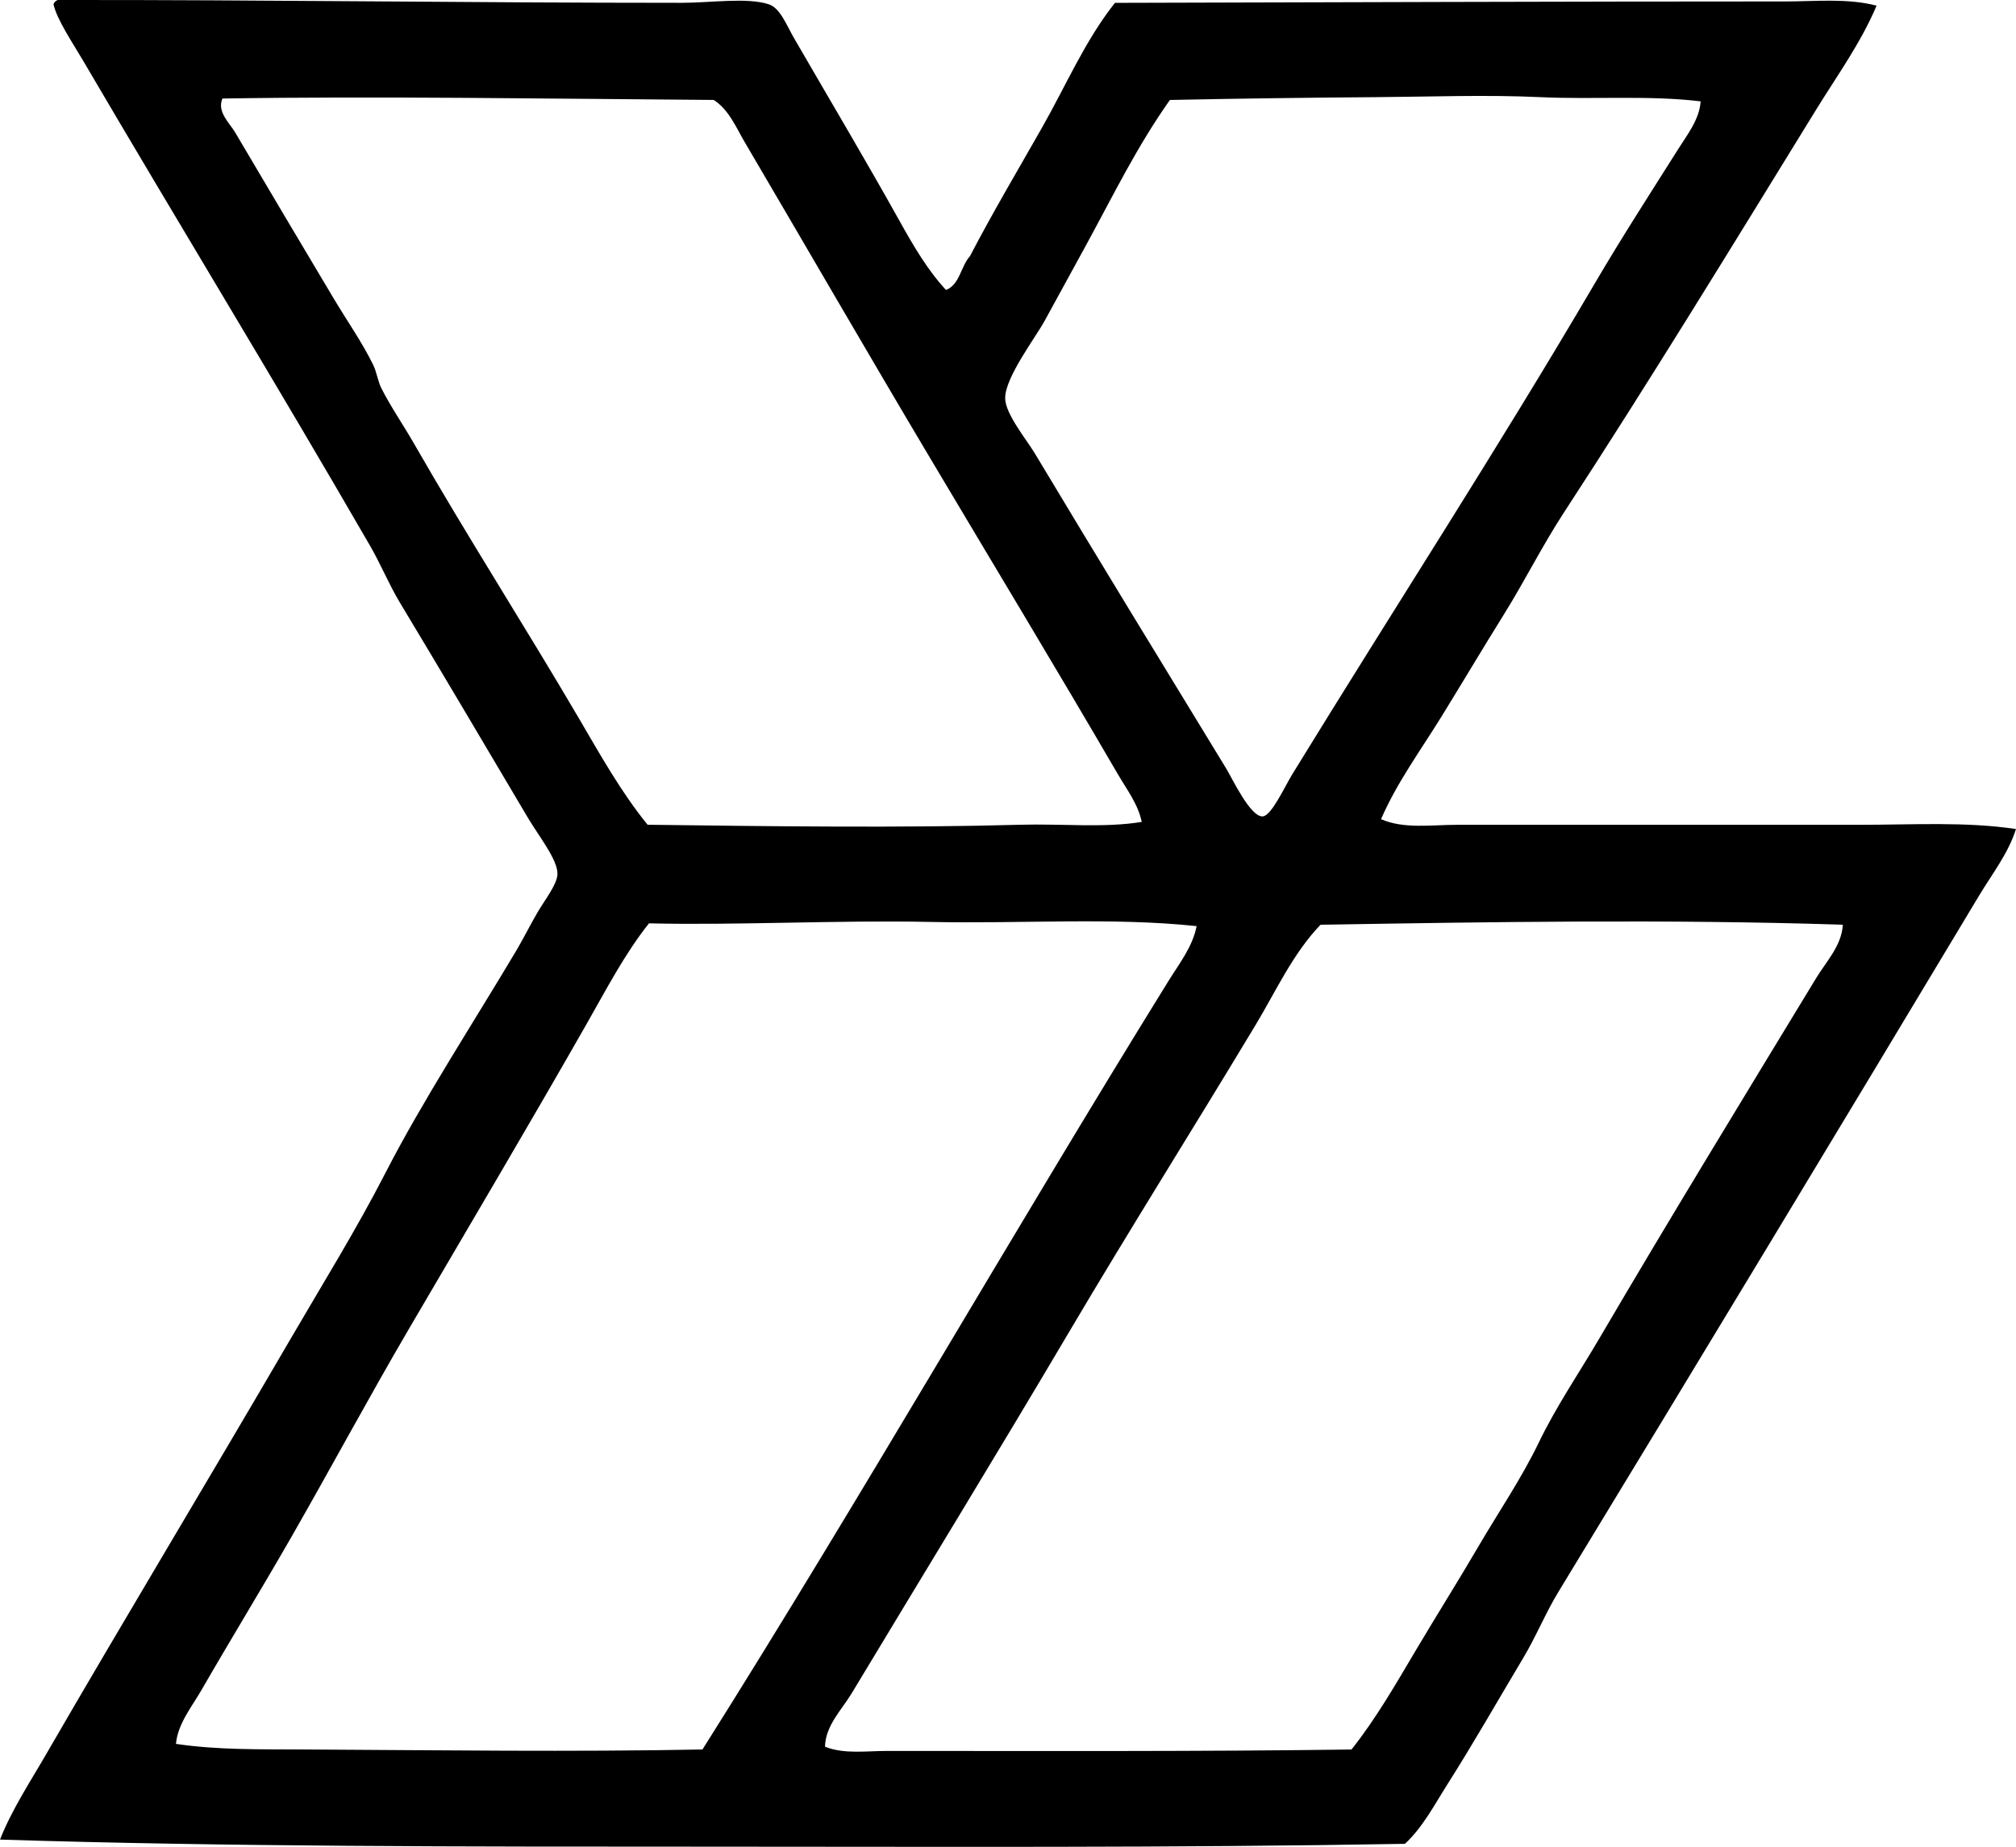 <?xml version="1.0" encoding="iso-8859-1"?>
<!-- Generator: Adobe Illustrator 19.2.0, SVG Export Plug-In . SVG Version: 6.00 Build 0)  -->
<svg version="1.1" xmlns="http://www.w3.org/2000/svg" xmlns:xlink="http://www.w3.org/1999/xlink" x="0px" y="0px"
	 viewBox="0 0 69.858 64.013" style="enable-background:new 0 0 69.858 64.013;" xml:space="preserve">
<g id="Yoshioka_x5F_Photography_x5F_Studio">
	<path style="fill-rule:evenodd;clip-rule:evenodd;" d="M2,0c7.17-0.008,14.274,0.098,21.611,0.098c1.017,0,2.272-0.195,3.024,0.049
		c0.399,0.129,0.608,0.704,0.878,1.171c1.274,2.203,2.466,4.202,3.659,6.342c0.471,0.845,0.969,1.702,1.609,2.391
		c0.48-0.187,0.511-0.823,0.829-1.171c0.78-1.497,1.653-2.972,2.488-4.439c0.839-1.474,1.502-3.038,2.537-4.342
		c7.66-0.019,15.448-0.049,23.221-0.049c1.056,0,2.16-0.118,3.171,0.146c-0.544,1.289-1.368,2.424-2.098,3.61
		c-2.842,4.617-5.739,9.363-8.732,13.952c-0.757,1.16-1.369,2.393-2.098,3.561c-0.727,1.167-1.421,2.336-2.146,3.513
		c-0.715,1.16-1.547,2.289-2.098,3.561c0.793,0.348,1.753,0.195,2.635,0.195c4.562,0,9.322,0.001,13.952,0
		c1.849,0,3.688-0.114,5.415,0.147c-0.265,0.841-0.825,1.554-1.269,2.292c-4.812,8.022-9.706,16.119-14.586,24.148
		c-0.45,0.739-0.774,1.548-1.221,2.293c-0.868,1.452-1.706,2.929-2.634,4.391c-0.439,0.692-0.846,1.476-1.463,2.049
		c-8.033,0.143-16.195,0.099-24.393,0.098C16.146,64.004,7.961,64.012,0,63.761c0.416-1.051,1.043-1.996,1.609-2.976
		c2.741-4.736,5.644-9.543,8.439-14.343c1.123-1.929,2.301-3.824,3.317-5.805c1.266-2.464,3.01-5.141,4.537-7.708
		c0.218-0.366,0.45-0.837,0.731-1.317c0.264-0.449,0.674-0.96,0.684-1.317c0.012-0.495-0.645-1.31-1.025-1.952
		c-1.512-2.552-2.939-4.972-4.439-7.463c-0.375-0.625-0.657-1.317-1.023-1.952C9.562,13.27,6.211,7.783,2.877,2.098
		C2.53,1.506,1.965,0.668,1.854,0.147C1.881,0.077,1.93,0.028,2,0z M38.734,26.831c-2.15-3.693-4.343-7.319-6.488-10.928
		c-2.172-3.65-4.329-7.383-6.44-10.976c-0.301-0.514-0.549-1.124-1.073-1.463c-5.588-0.04-11.635-0.136-17.025-0.049
		C7.509,3.876,7.959,4.267,8.146,4.586c1.151,1.955,2.292,3.87,3.415,5.756c0.448,0.753,0.985,1.518,1.365,2.293
		c0.13,0.263,0.163,0.571,0.293,0.829c0.321,0.636,0.756,1.263,1.122,1.902c1.829,3.192,3.856,6.355,5.708,9.513
		c0.751,1.281,1.471,2.575,2.391,3.707c4.275,0.056,8.84,0.114,12.928,0c1.434-0.04,2.894,0.116,4.195-0.098
		C39.44,27.875,39.041,27.359,38.734,26.831z M53.369,3.367c-1.865-0.087-3.794-0.014-5.659,0c-2.384,0.017-4.775,0.048-7.171,0.098
		c-1.145,1.623-1.904,3.196-2.927,5.073c-0.431,0.79-0.901,1.644-1.415,2.585c-0.316,0.58-1.375,1.963-1.366,2.683
		c0.007,0.545,0.741,1.431,1.024,1.903c2.288,3.813,4.35,7.183,6.635,10.928c0.209,0.341,0.842,1.697,1.269,1.659
		c0.303-0.027,0.756-1.027,1.024-1.464c3.567-5.813,7.103-11.251,10.489-17.025c0.927-1.582,1.934-3.137,2.878-4.635
		c0.315-0.501,0.741-1.035,0.78-1.659C57.13,3.296,55.254,3.455,53.369,3.367z M32.197,31.954c-3.104-0.066-6.761,0.123-9.709,0.049
		c-0.843,1.062-1.473,2.281-2.147,3.463c-2.043,3.587-4.129,7.102-6.195,10.635c-1.386,2.37-2.69,4.801-4.049,7.171
		c-1.027,1.792-2.109,3.559-3.122,5.317c-0.335,0.58-0.812,1.153-0.878,1.854c1.437,0.217,2.965,0.187,4.488,0.195
		c4.684,0.025,9.255,0.087,13.757,0c5.525-8.768,10.717-17.863,16.147-26.636c0.373-0.602,0.839-1.189,0.976-1.902
		C38.547,31.789,35.408,32.023,32.197,31.954z M45.759,32.052c-0.959,0.998-1.542,2.296-2.244,3.463
		c-2.162,3.594-4.369,7.096-6.488,10.684c-2.467,4.177-5.037,8.375-7.513,12.489c-0.349,0.579-0.908,1.118-0.927,1.854
		c0.665,0.264,1.435,0.146,2.146,0.146c5.41,0,10.795,0.023,16.099-0.049c0.854-1.076,1.539-2.275,2.244-3.464
		c0.701-1.182,1.447-2.365,2.146-3.561c0.694-1.188,1.495-2.36,2.098-3.61c0.607-1.261,1.392-2.406,2.098-3.61
		c2.454-4.186,5.022-8.386,7.513-12.489c0.354-0.583,0.886-1.128,0.927-1.854C57.818,31.855,51.626,31.955,45.759,32.052z"/>
</g>
<g id="Layer_1">
</g>
</svg>
